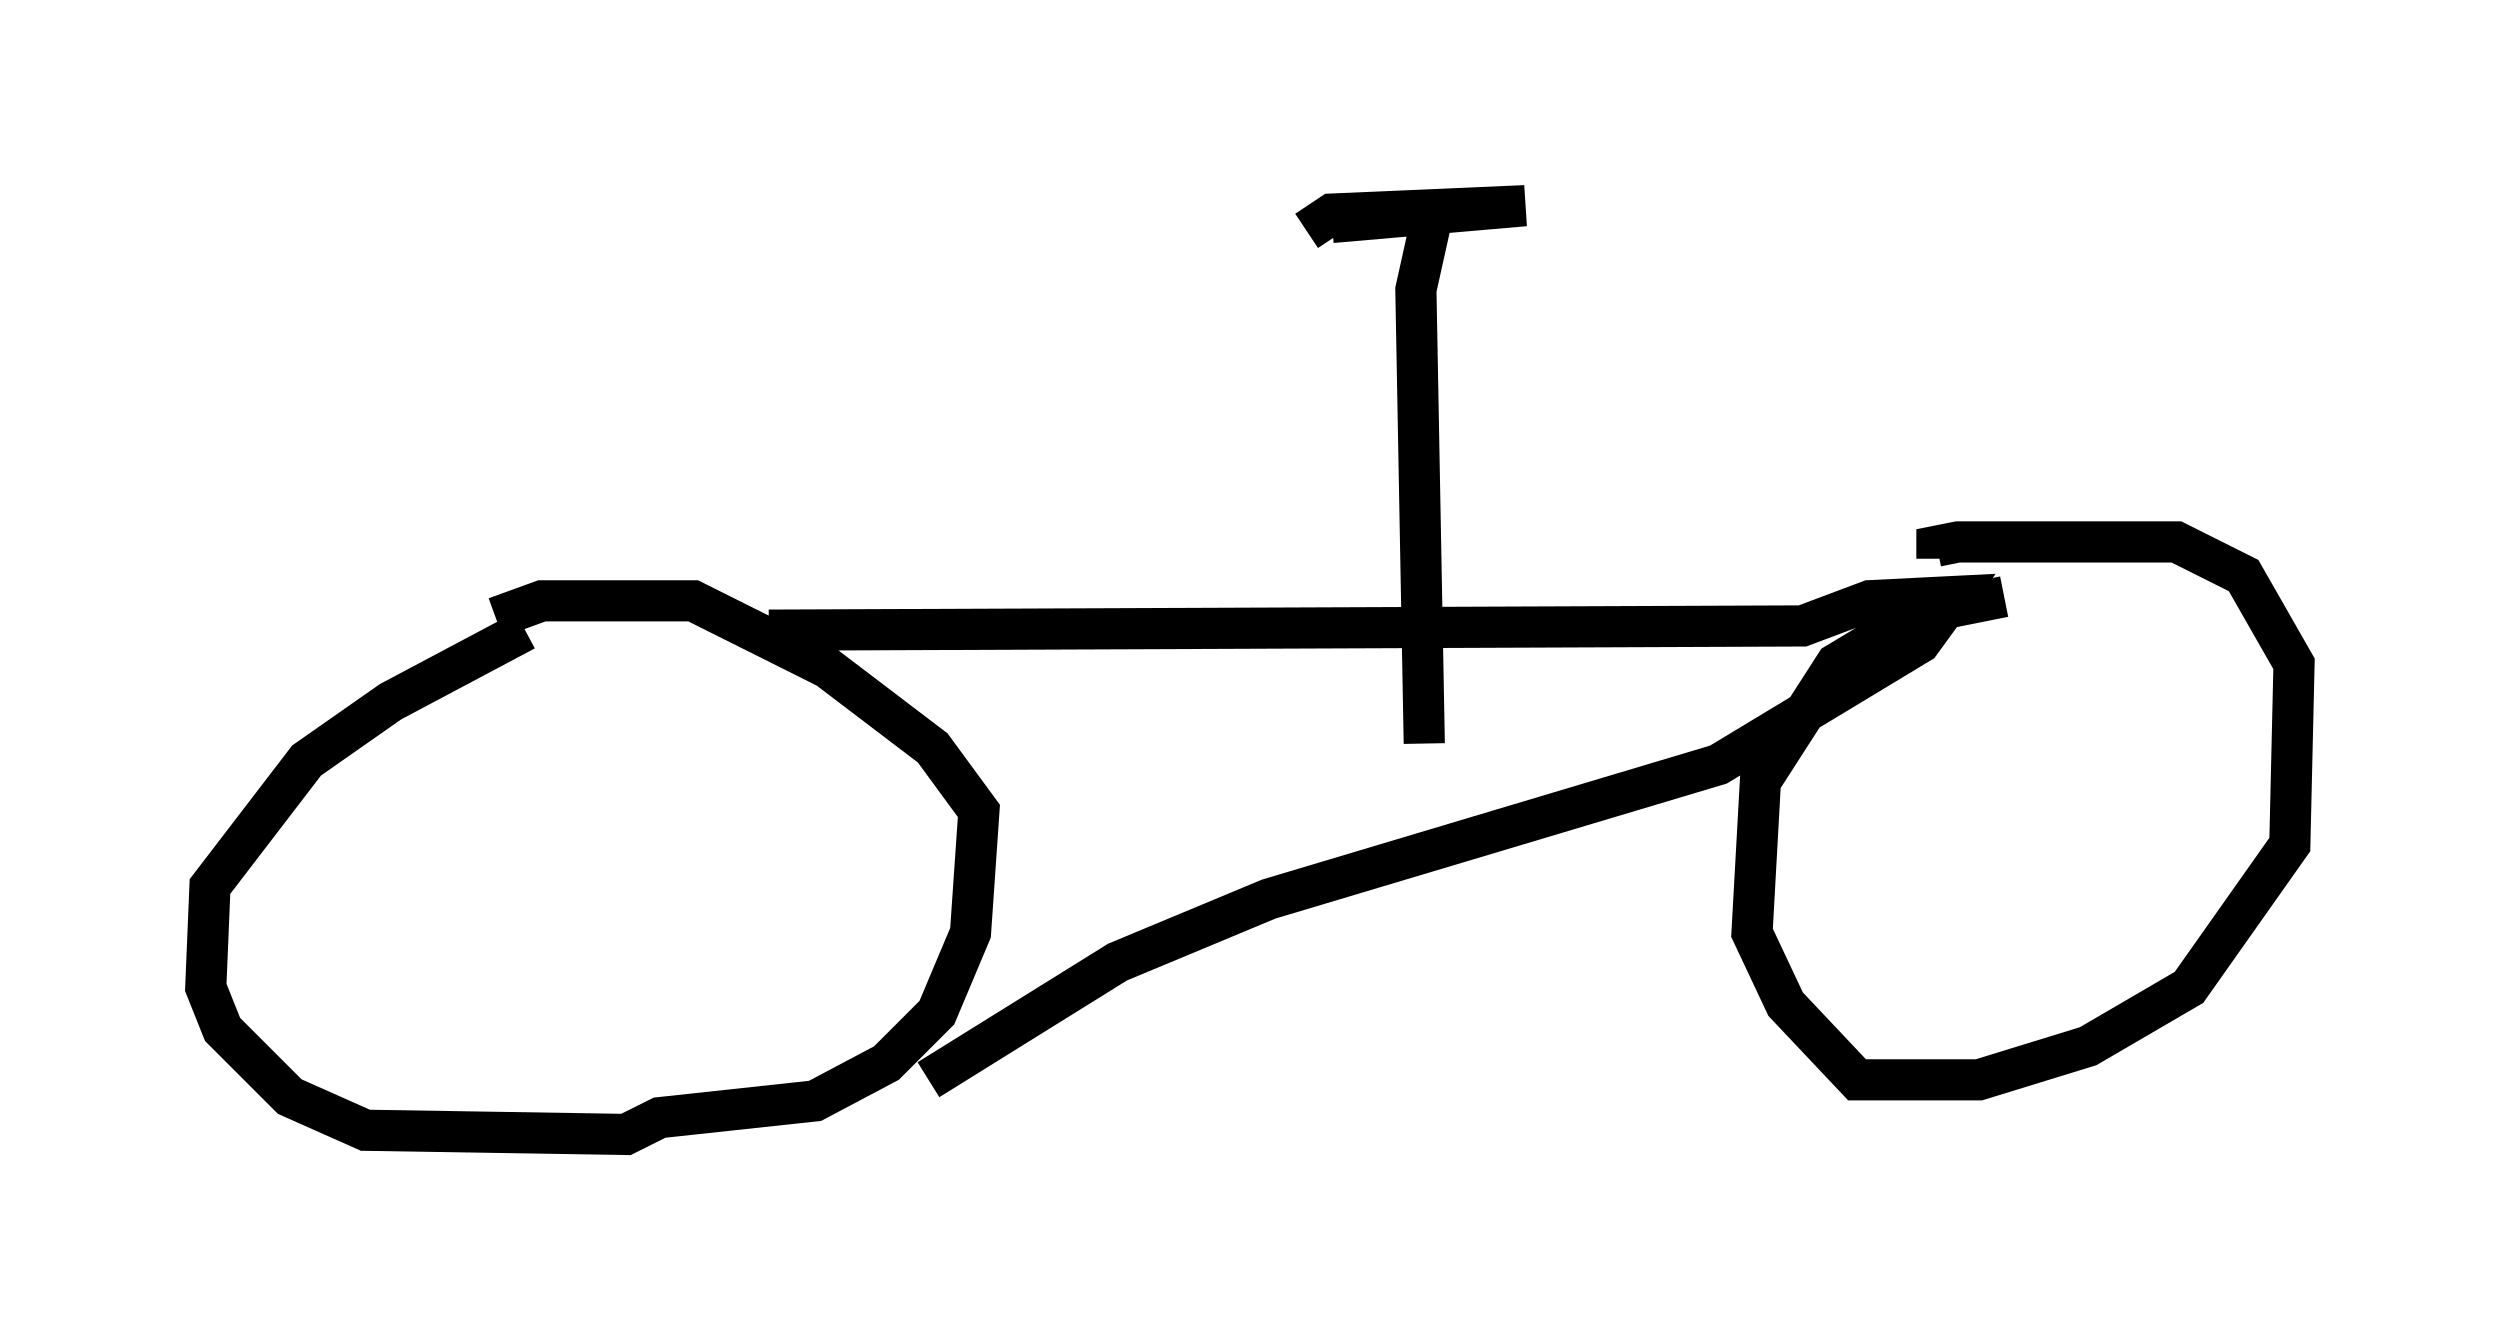 <?xml version="1.0" encoding="utf-8" ?>
<svg baseProfile="full" height="32.561" version="1.1" width="60.736" xmlns="http://www.w3.org/2000/svg" xmlns:ev="http://www.w3.org/2001/xml-events" xmlns:xlink="http://www.w3.org/1999/xlink"><defs /><rect fill="white" height="32.561" width="60.736" x="0" y="0" /><path d="M13.371, 15.311 m-0.613, 0.0 l-3.267, 1.735 -2.042, 1.429 l-2.348, 3.063 -0.102, 2.45 l0.408, 1.021 1.633, 1.633 l1.838, 0.817 6.329, 0.102 l0.817, -0.408 3.777, -0.408 l1.735, -0.919 1.225, -1.225 l0.817, -1.94 0.204, -2.96 l-1.123, -1.531 -2.552, -1.94 l-3.267, -1.633 -3.675, 0.0 l-1.123, 0.408 m36.648, -0.51 l-2.042, 0.408 -2.042, 1.225 l-1.838, 2.858 -0.204, 3.675 l0.817, 1.735 1.735, 1.838 l2.96, 0.0 2.654, -0.817 l2.45, -1.429 2.45, -3.471 l0.102, -4.39 -1.225, -2.144 l-1.633, -0.817 -5.308, 0.0 l-0.51, 0.102 0.0, 0.306 m-28.379, 1.735 l25.113, -0.102 1.633, -0.613 l2.042, -0.102 -0.817, 1.123 l-4.9, 2.96 -10.923, 3.267 l-3.675, 1.531 -4.594, 2.858 m12.046, -8.167 l-0.204, -11.025 0.408, -1.838 m-3.063, 0.408 l0.613, -0.408 4.696, -0.204 l-4.696, 0.408 " fill="none" stroke="black" stroke-width="1" /></svg>
